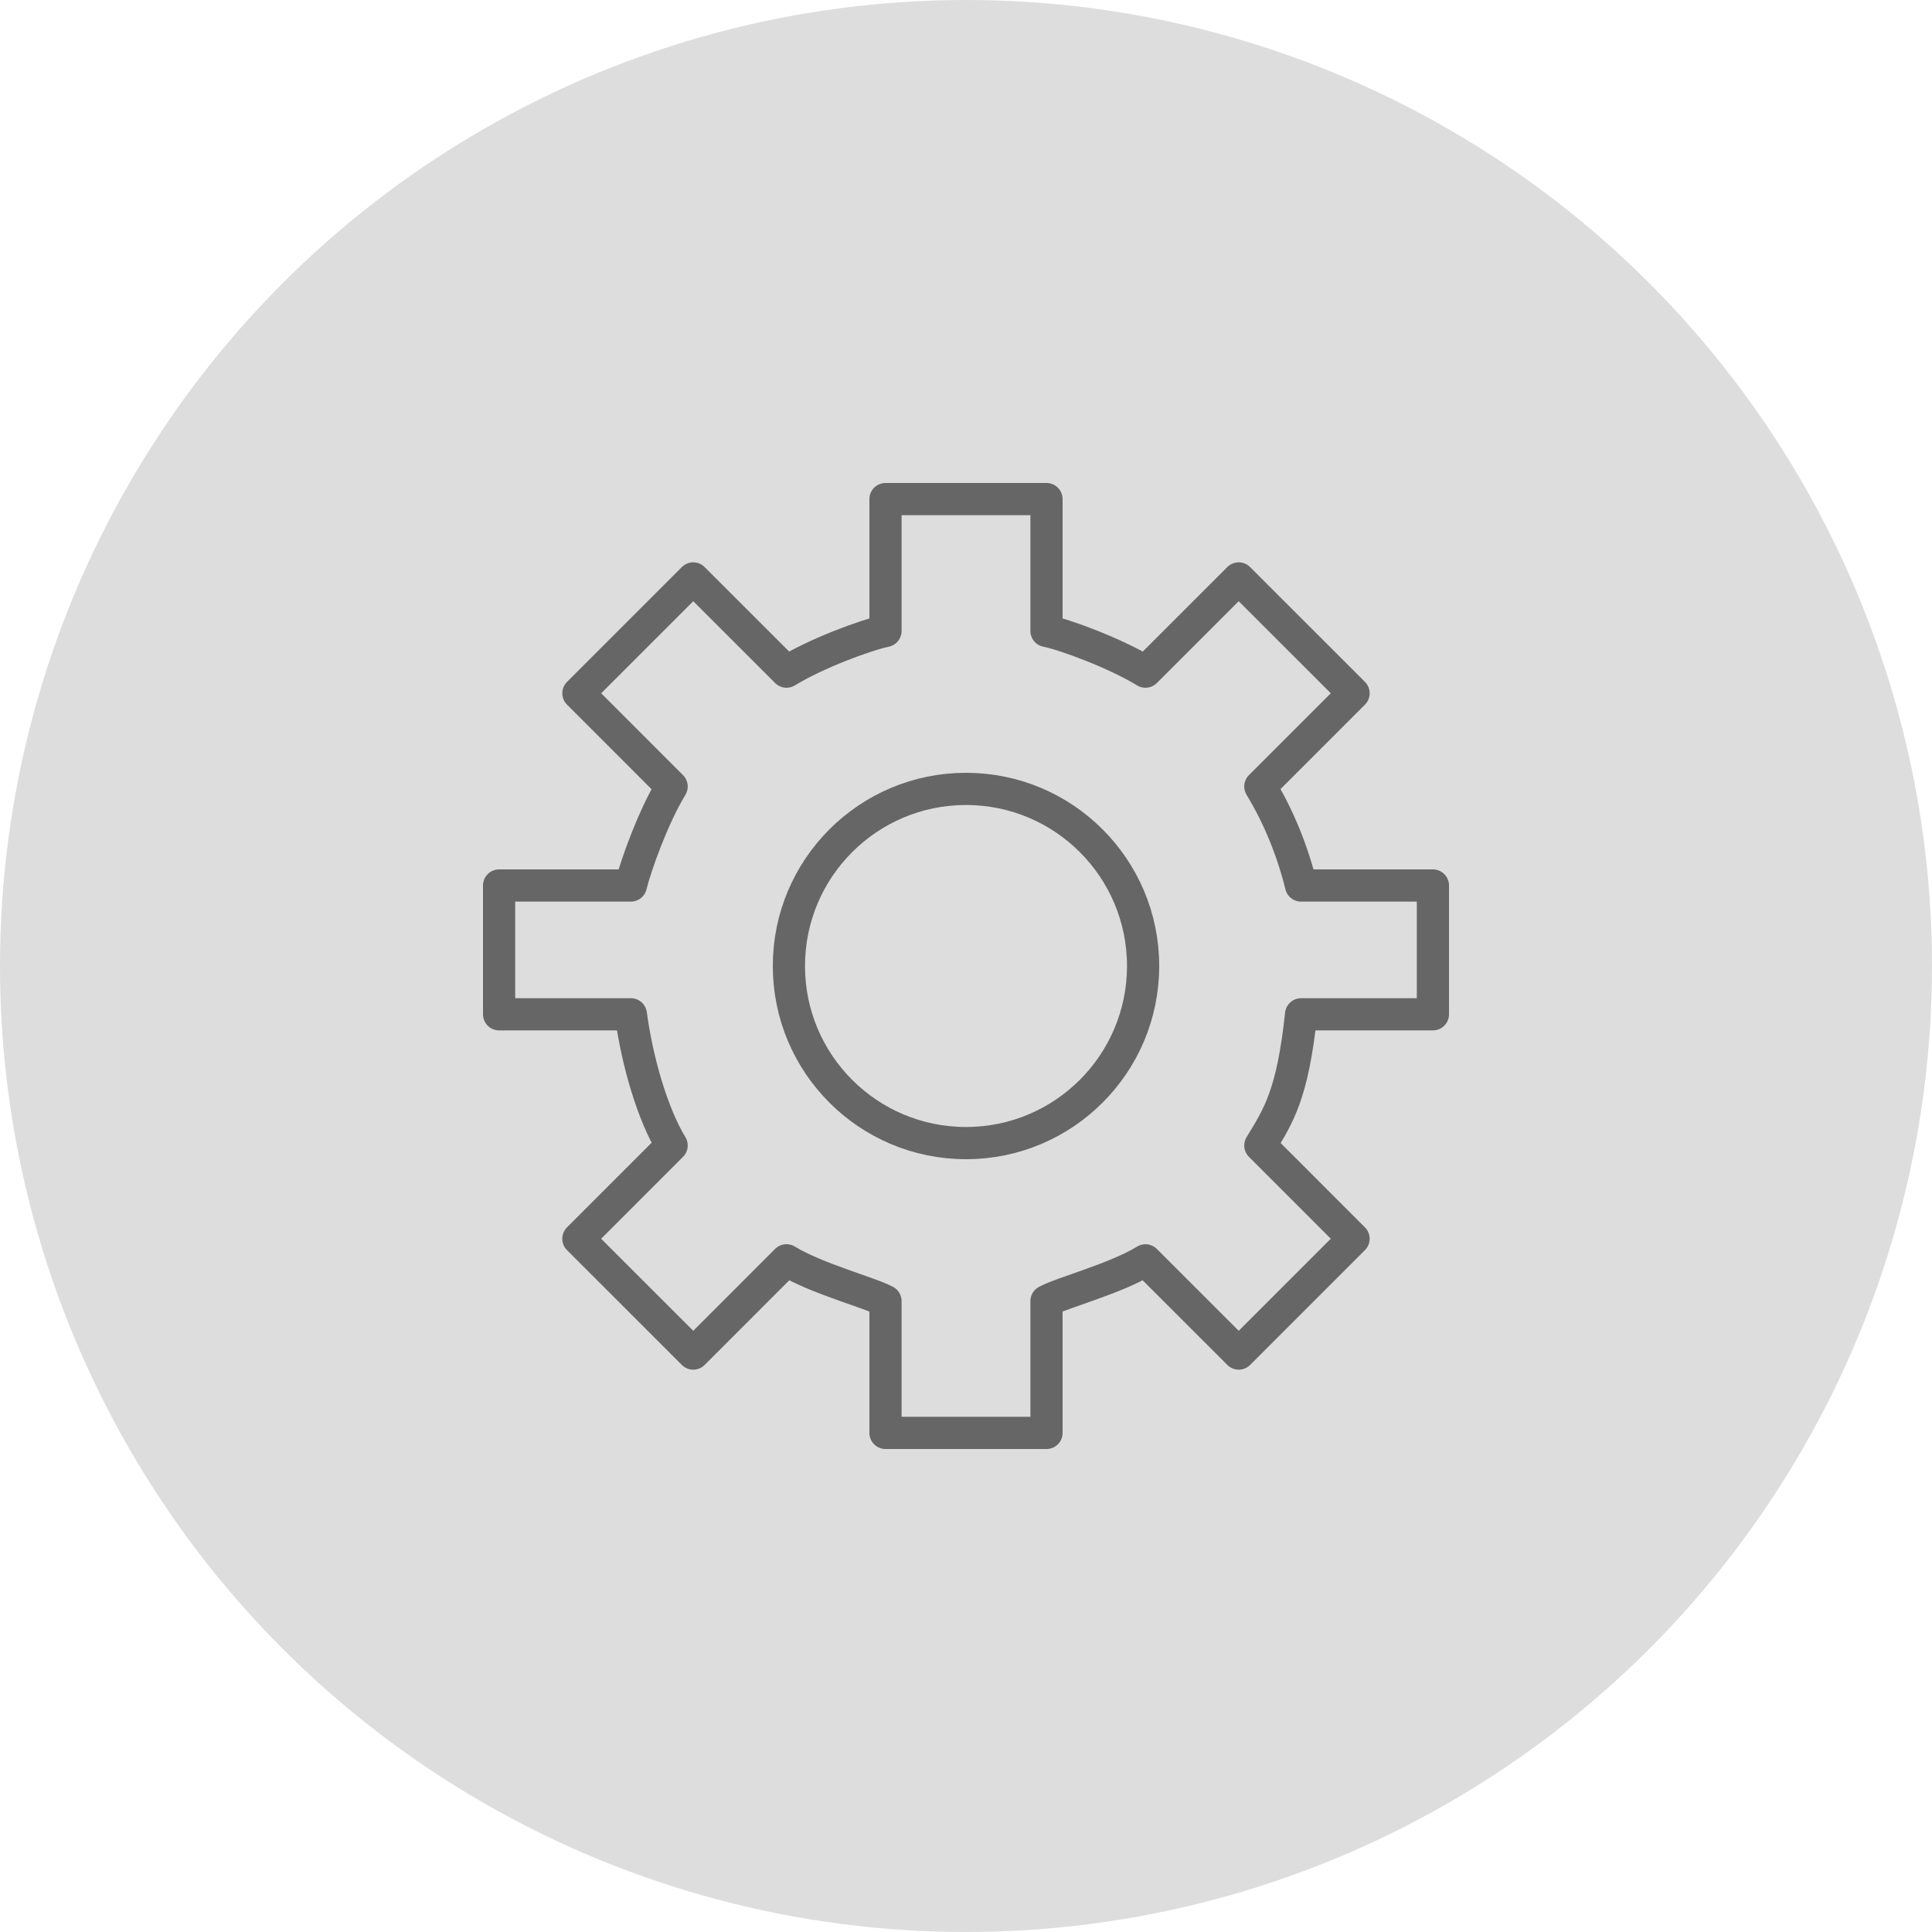 <?xml version="1.0" encoding="UTF-8" standalone="no"?>
<svg width="120px" height="120px" viewBox="0 0 120 120" version="1.1" xmlns="http://www.w3.org/2000/svg" xmlns:xlink="http://www.w3.org/1999/xlink" title="Sign Settings">
    <g stroke="none" stroke-width="1" fill="none" fill-rule="evenodd">
        <circle fill="#DDDDDD" cx="60" cy="60" r="60"></circle>
        <path d="M80.814,63 L89,63 L89,55 L80.811,55 C80.296,52.891 79.422,50.719 78.282,48.85 L84.072,43.06 L76.938,35.928 L71.147,41.717 C69.278,40.577 66.125,39.406 65,39.188 L65,31 L55,31 L55,39.188 C53.703,39.469 50.718,40.577 48.851,41.717 L43.059,35.928 L35.926,43.06 L41.716,48.852 C40.576,50.719 39.484,53.766 39.184,55 L31,55 L31,63 L39.184,63 C39.593,66.047 40.576,69.281 41.716,71.148 L35.924,76.94 L43.059,84.072 L48.849,78.28 C50.718,79.423 54.03,80.285 55,80.814 L55,89 L65,89 L65,80.814 C65.969,80.285 69.281,79.423 71.147,78.283 L76.94,84.072 L84.072,76.94 L78.282,71.148 C79.422,69.281 80.284,67.97 80.814,63 L80.814,63 Z" stroke="#666666" stroke-width="2" stroke-linecap="round" stroke-linejoin="round"></path>
        <path d="M71,60 C71,66.075 66.075,71 60,71 C53.924,71 49,66.075 49,60 C49,53.925 53.924,49 60,49 C66.075,49 71,53.925 71,60 L71,60 Z" stroke="#666666" stroke-width="2" stroke-linecap="round" stroke-linejoin="round"></path>
    </g>
</svg>
